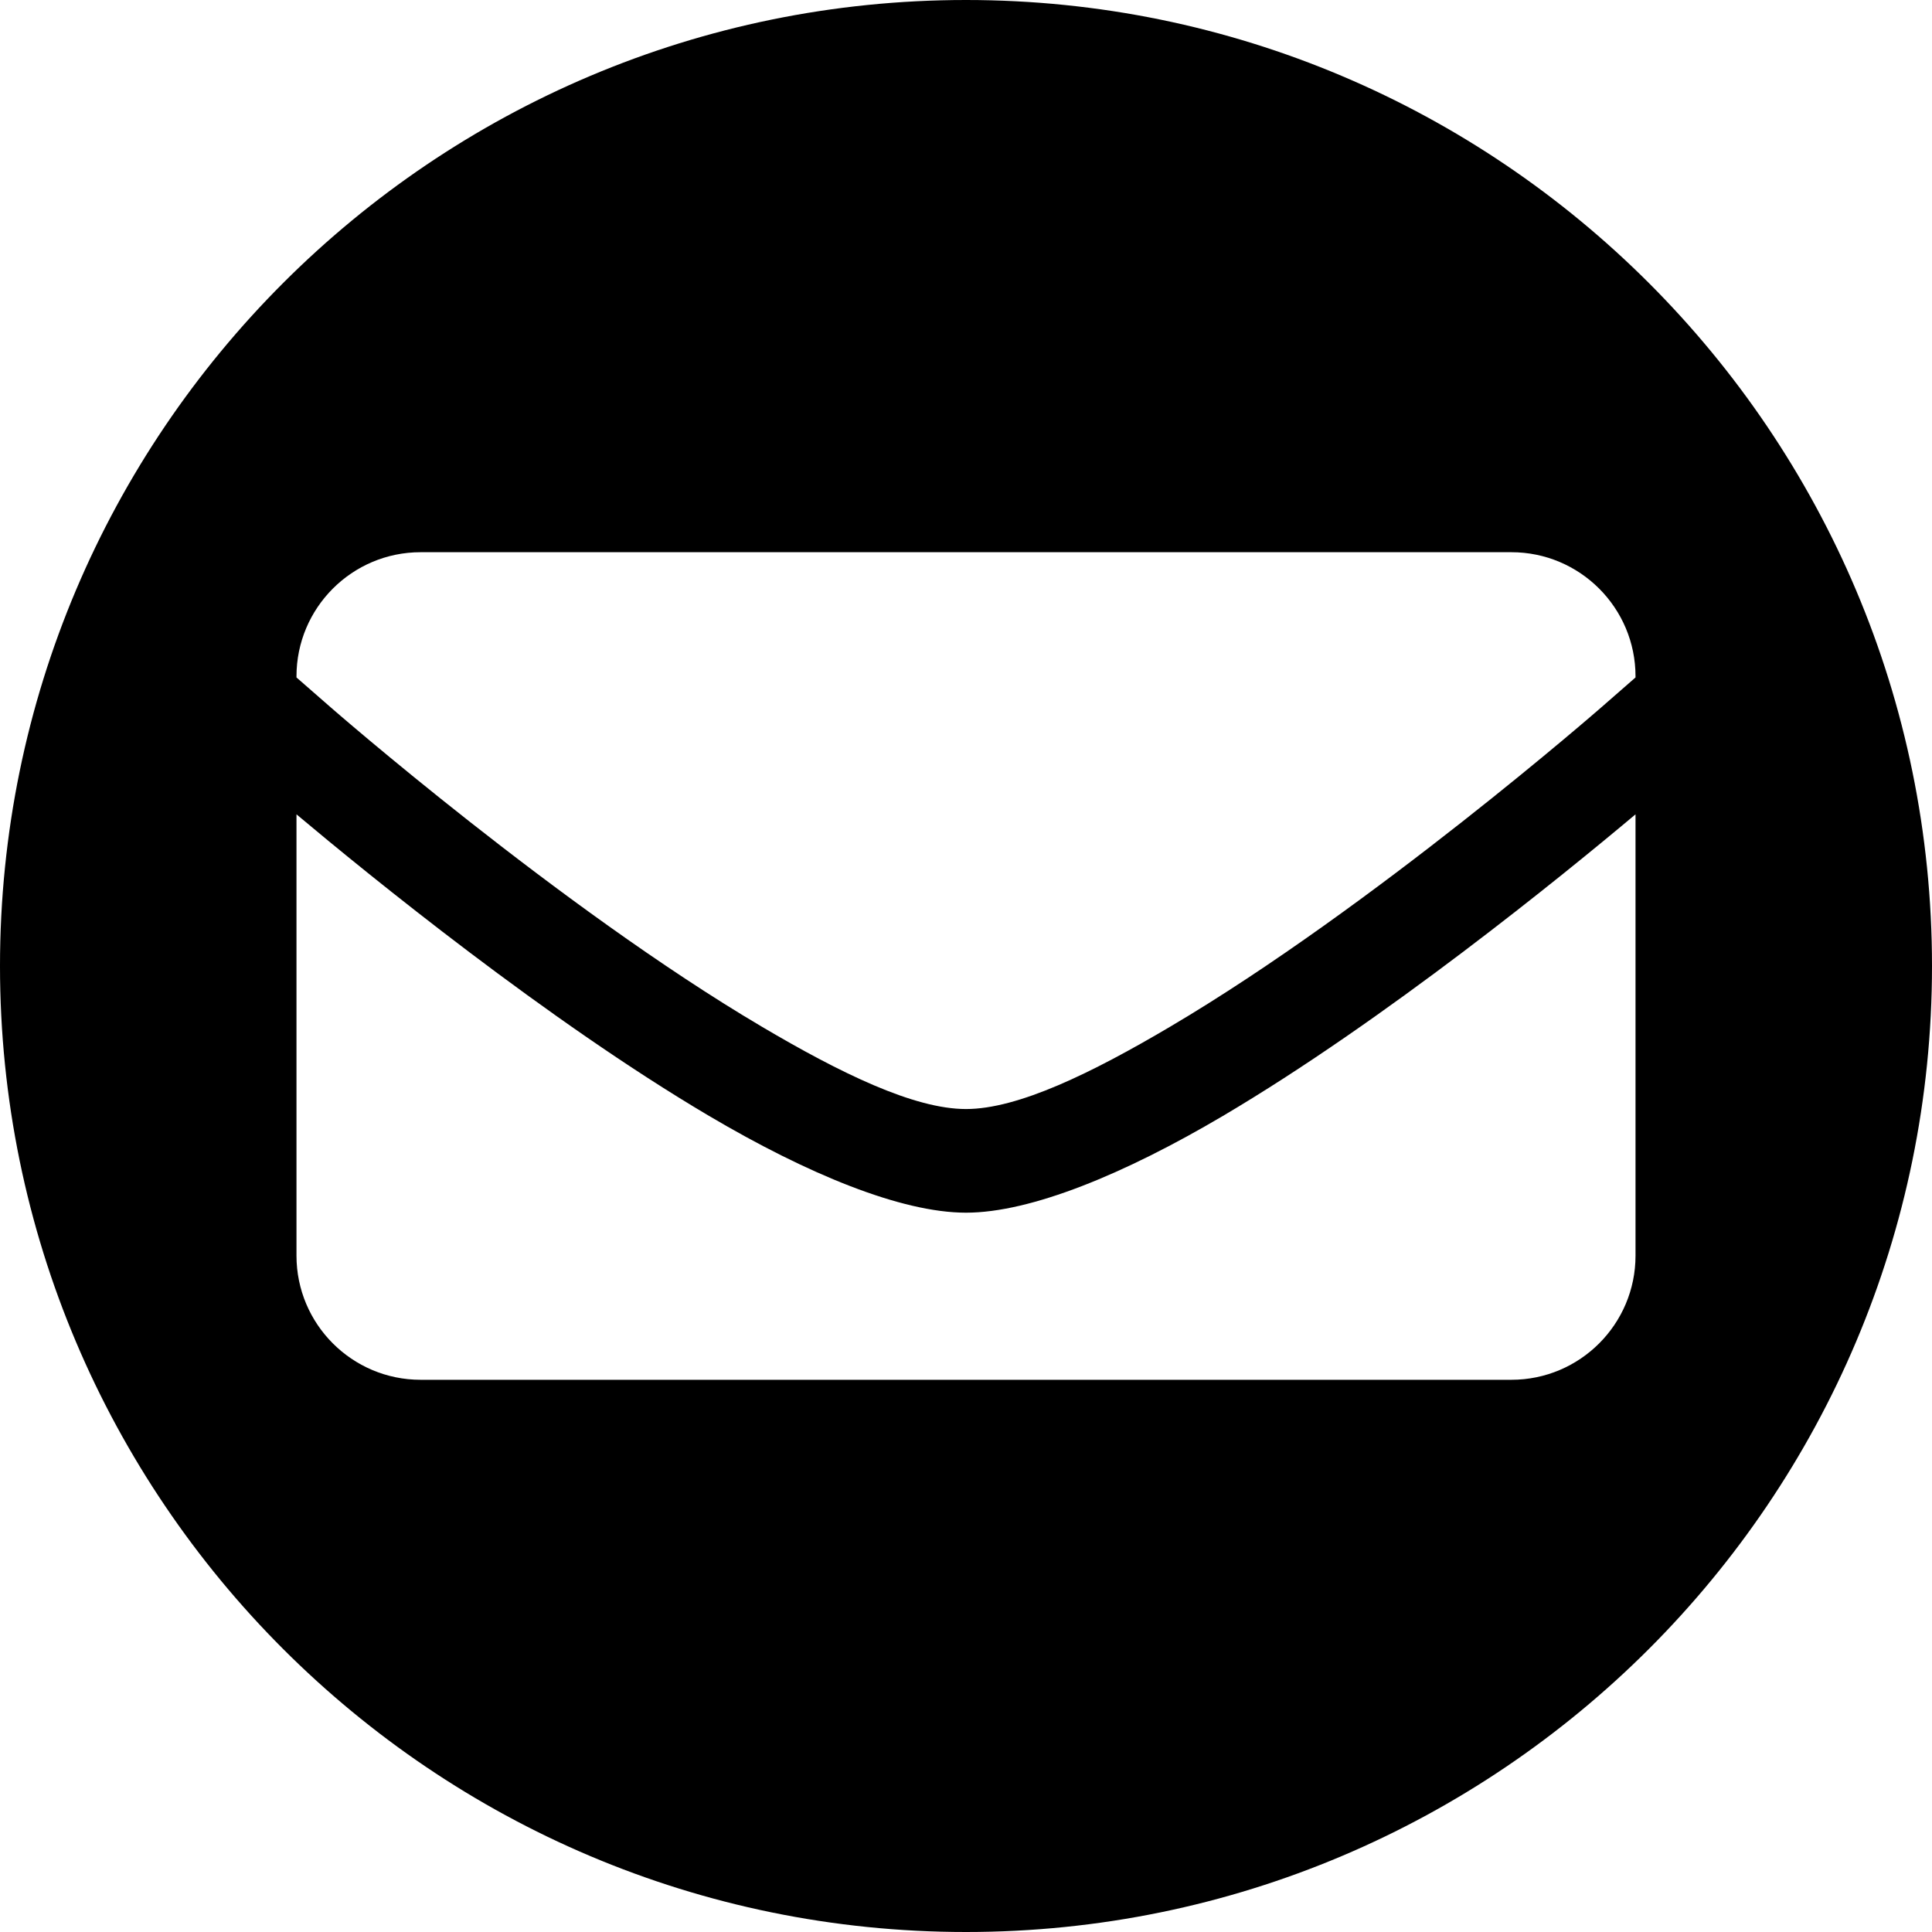 <!-- <symbol id="mail" viewBox="0 0 543.232 543.232" fill-rule="evenodd" clip-rule="evenodd" stroke-linejoin="round" stroke-miterlimit="1.414"> -->
<svg fill="black" width="100%" height="100%" viewBox="0 0 233 233" version="1.1" xmlns="http://www.w3.org/2000/svg" xmlns:xlink="http://www.w3.org/1999/xlink" xml:space="preserve" xmlns:serif="http://www.serif.com/" style="fill-rule:evenodd;clip-rule:evenodd;stroke-linejoin:round;stroke-miterlimit:2;">
<path d="M116.5,0C180.798,0 233,52.202 233,116.5C233,180.798 180.798,233 116.5,233C52.202,233 0,180.798 0,116.5C0,52.202 52.202,0 116.5,0ZM35.756,98.21C44.556,105.602 65.994,123.051 85.517,134.582C97.357,141.574 108.675,146.25 116.5,146.25C124.325,146.25 135.643,141.574 147.483,134.582C167.006,123.051 188.444,105.602 197.244,98.21L197.244,151.432C197.244,159.695 190.536,166.403 182.273,166.403L50.727,166.403C42.464,166.403 35.756,159.695 35.756,151.432L35.756,98.21ZM35.756,81.702L35.756,81.568C35.756,73.305 42.464,66.597 50.727,66.597L182.273,66.597C190.536,66.597 197.244,73.305 197.244,81.568L197.244,81.702L193.133,85.293C193.133,85.293 165.581,109.375 141.126,123.818C131.63,129.427 122.776,133.75 116.5,133.75C110.224,133.75 101.37,129.427 91.874,123.818C67.419,109.375 39.867,85.293 39.867,85.293L35.756,81.702Z"></path>
</svg>
<!-- </symbol> -->